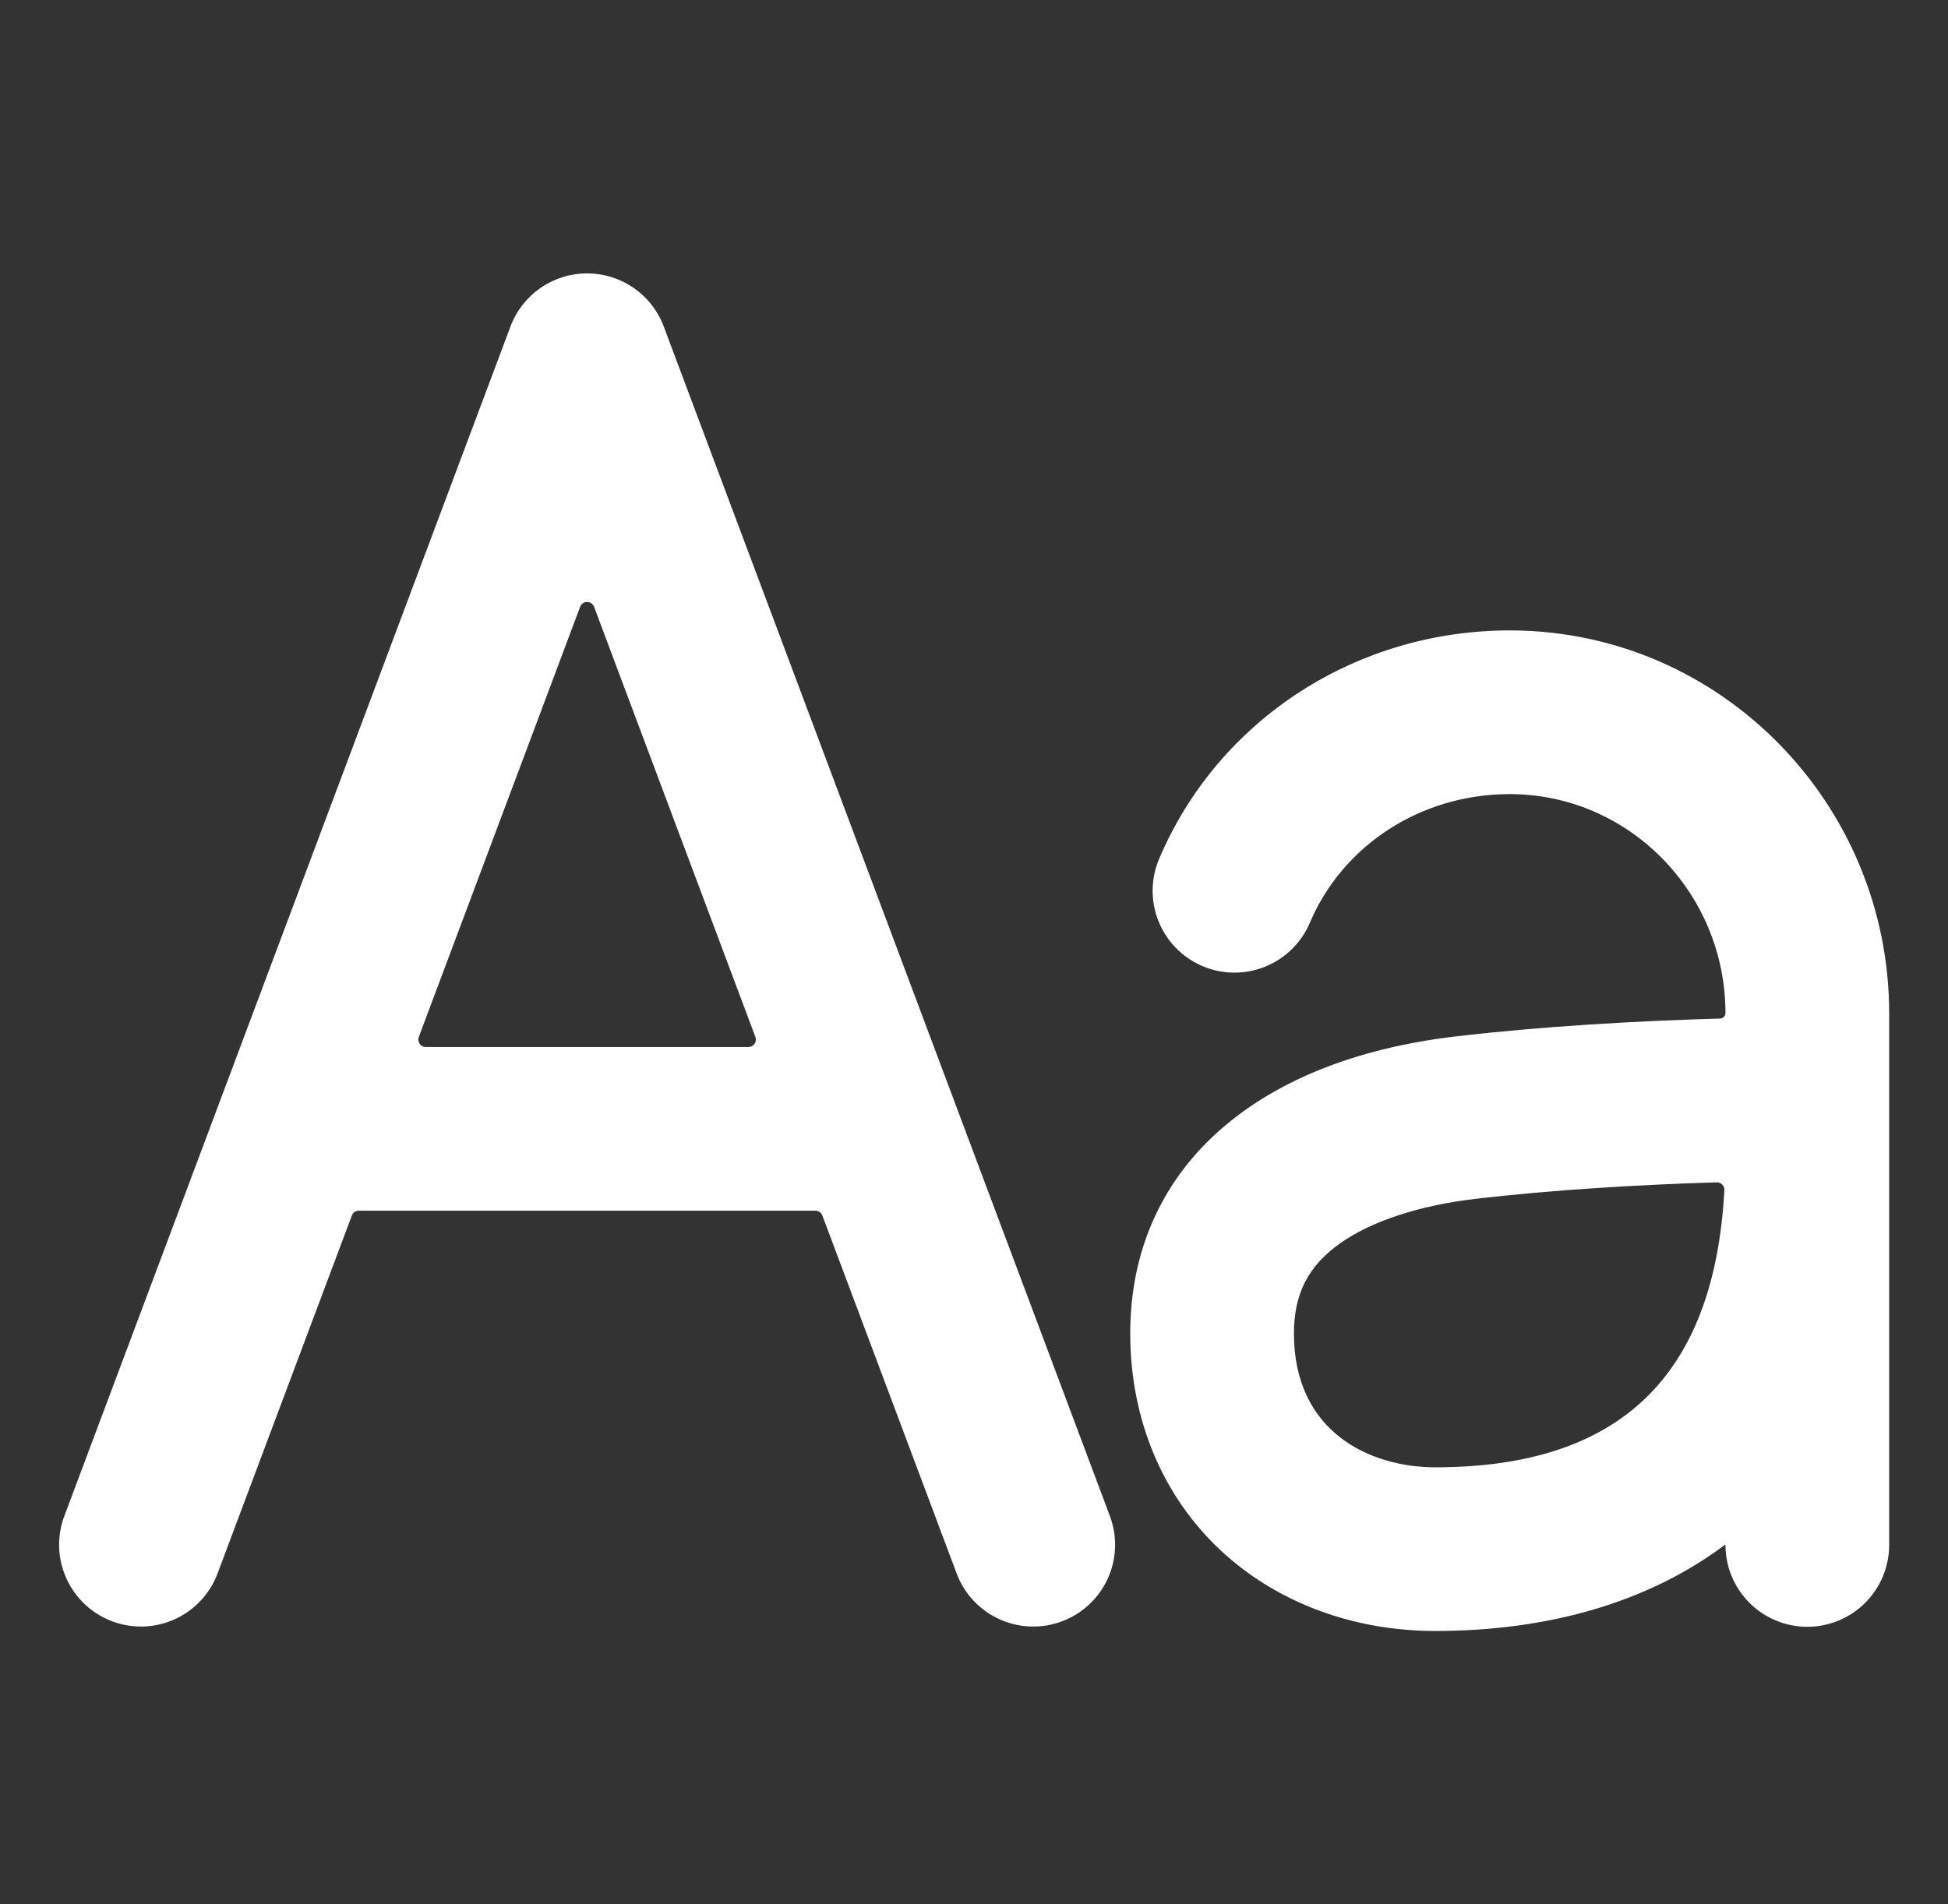 <svg width="45" height="44" viewBox="0 0 45 44" fill="none" xmlns="http://www.w3.org/2000/svg">
<rect x="0" y="0" width="45" height="44" fill="#333333" stroke="none"/>
<path d="M25.645 35.044L15.333 7.544C15.198 7.183 14.956 6.873 14.639 6.653C14.323 6.434 13.947 6.317 13.562 6.317C13.178 6.317 12.802 6.434 12.486 6.653C12.169 6.873 11.927 7.183 11.792 7.544L1.48 35.044C1.309 35.512 1.33 36.029 1.539 36.481C1.747 36.934 2.126 37.286 2.593 37.461C3.059 37.636 3.576 37.62 4.031 37.415C4.485 37.211 4.841 36.836 5.02 36.37L8.128 28.084C8.14 28.052 8.162 28.023 8.191 28.003C8.219 27.983 8.254 27.973 8.288 27.973H18.836C18.871 27.973 18.905 27.983 18.934 28.003C18.963 28.023 18.985 28.052 18.997 28.084L22.105 36.37C22.284 36.836 22.64 37.211 23.094 37.415C23.549 37.62 24.066 37.636 24.532 37.461C24.999 37.286 25.378 36.934 25.586 36.481C25.795 36.029 25.816 35.512 25.645 35.044ZM9.675 23.958L13.402 14.019C13.414 13.986 13.436 13.958 13.465 13.938C13.493 13.919 13.528 13.908 13.562 13.908C13.597 13.908 13.631 13.919 13.66 13.938C13.689 13.958 13.711 13.986 13.723 14.019L17.45 23.959C17.46 23.985 17.463 24.013 17.46 24.041C17.456 24.068 17.446 24.095 17.431 24.117C17.415 24.14 17.394 24.159 17.369 24.172C17.345 24.185 17.317 24.191 17.29 24.191H9.835C9.808 24.191 9.78 24.185 9.756 24.172C9.731 24.159 9.71 24.14 9.694 24.117C9.679 24.095 9.669 24.068 9.665 24.041C9.662 24.013 9.665 23.985 9.675 23.959V23.958Z" fill="white"/>
<path d="M34.941 14.566C31.356 14.541 28.145 16.618 26.777 19.843C26.581 20.305 26.576 20.825 26.764 21.29C26.952 21.755 27.317 22.126 27.778 22.322C28.24 22.518 28.76 22.523 29.225 22.335C29.69 22.147 30.062 21.783 30.258 21.321C31.021 19.526 32.816 18.361 34.84 18.348C37.617 18.329 39.859 20.625 39.859 23.405C39.859 23.439 39.846 23.471 39.823 23.495C39.8 23.519 39.768 23.533 39.735 23.534C37.851 23.586 35.617 23.712 33.623 23.947C28.918 24.5 26.109 27.065 26.109 30.809C26.109 32.801 26.862 34.59 28.23 35.851C29.512 37.033 31.266 37.684 33.156 37.684C35.82 37.684 38.114 36.996 39.854 35.688H39.859C39.858 35.936 39.906 36.182 40 36.412C40.094 36.642 40.233 36.851 40.407 37.027C40.582 37.204 40.79 37.344 41.019 37.44C41.248 37.536 41.494 37.586 41.742 37.587C41.99 37.588 42.236 37.54 42.466 37.446C42.696 37.352 42.905 37.214 43.081 37.039C43.257 36.864 43.398 36.656 43.494 36.427C43.59 36.198 43.64 35.953 43.641 35.704V23.415C43.641 18.587 39.773 14.602 34.941 14.566ZM33.156 33.902C31.65 33.902 29.891 33.092 29.891 30.809C29.891 29.892 30.22 29.25 30.959 28.726C31.678 28.217 32.781 27.853 34.065 27.702C35.88 27.488 37.916 27.37 39.663 27.318C39.686 27.318 39.709 27.323 39.73 27.332C39.752 27.341 39.771 27.354 39.787 27.371C39.803 27.388 39.816 27.408 39.824 27.43C39.832 27.452 39.836 27.475 39.834 27.498C39.602 31.805 37.407 33.902 33.156 33.902Z" fill="white"/>
</svg>

